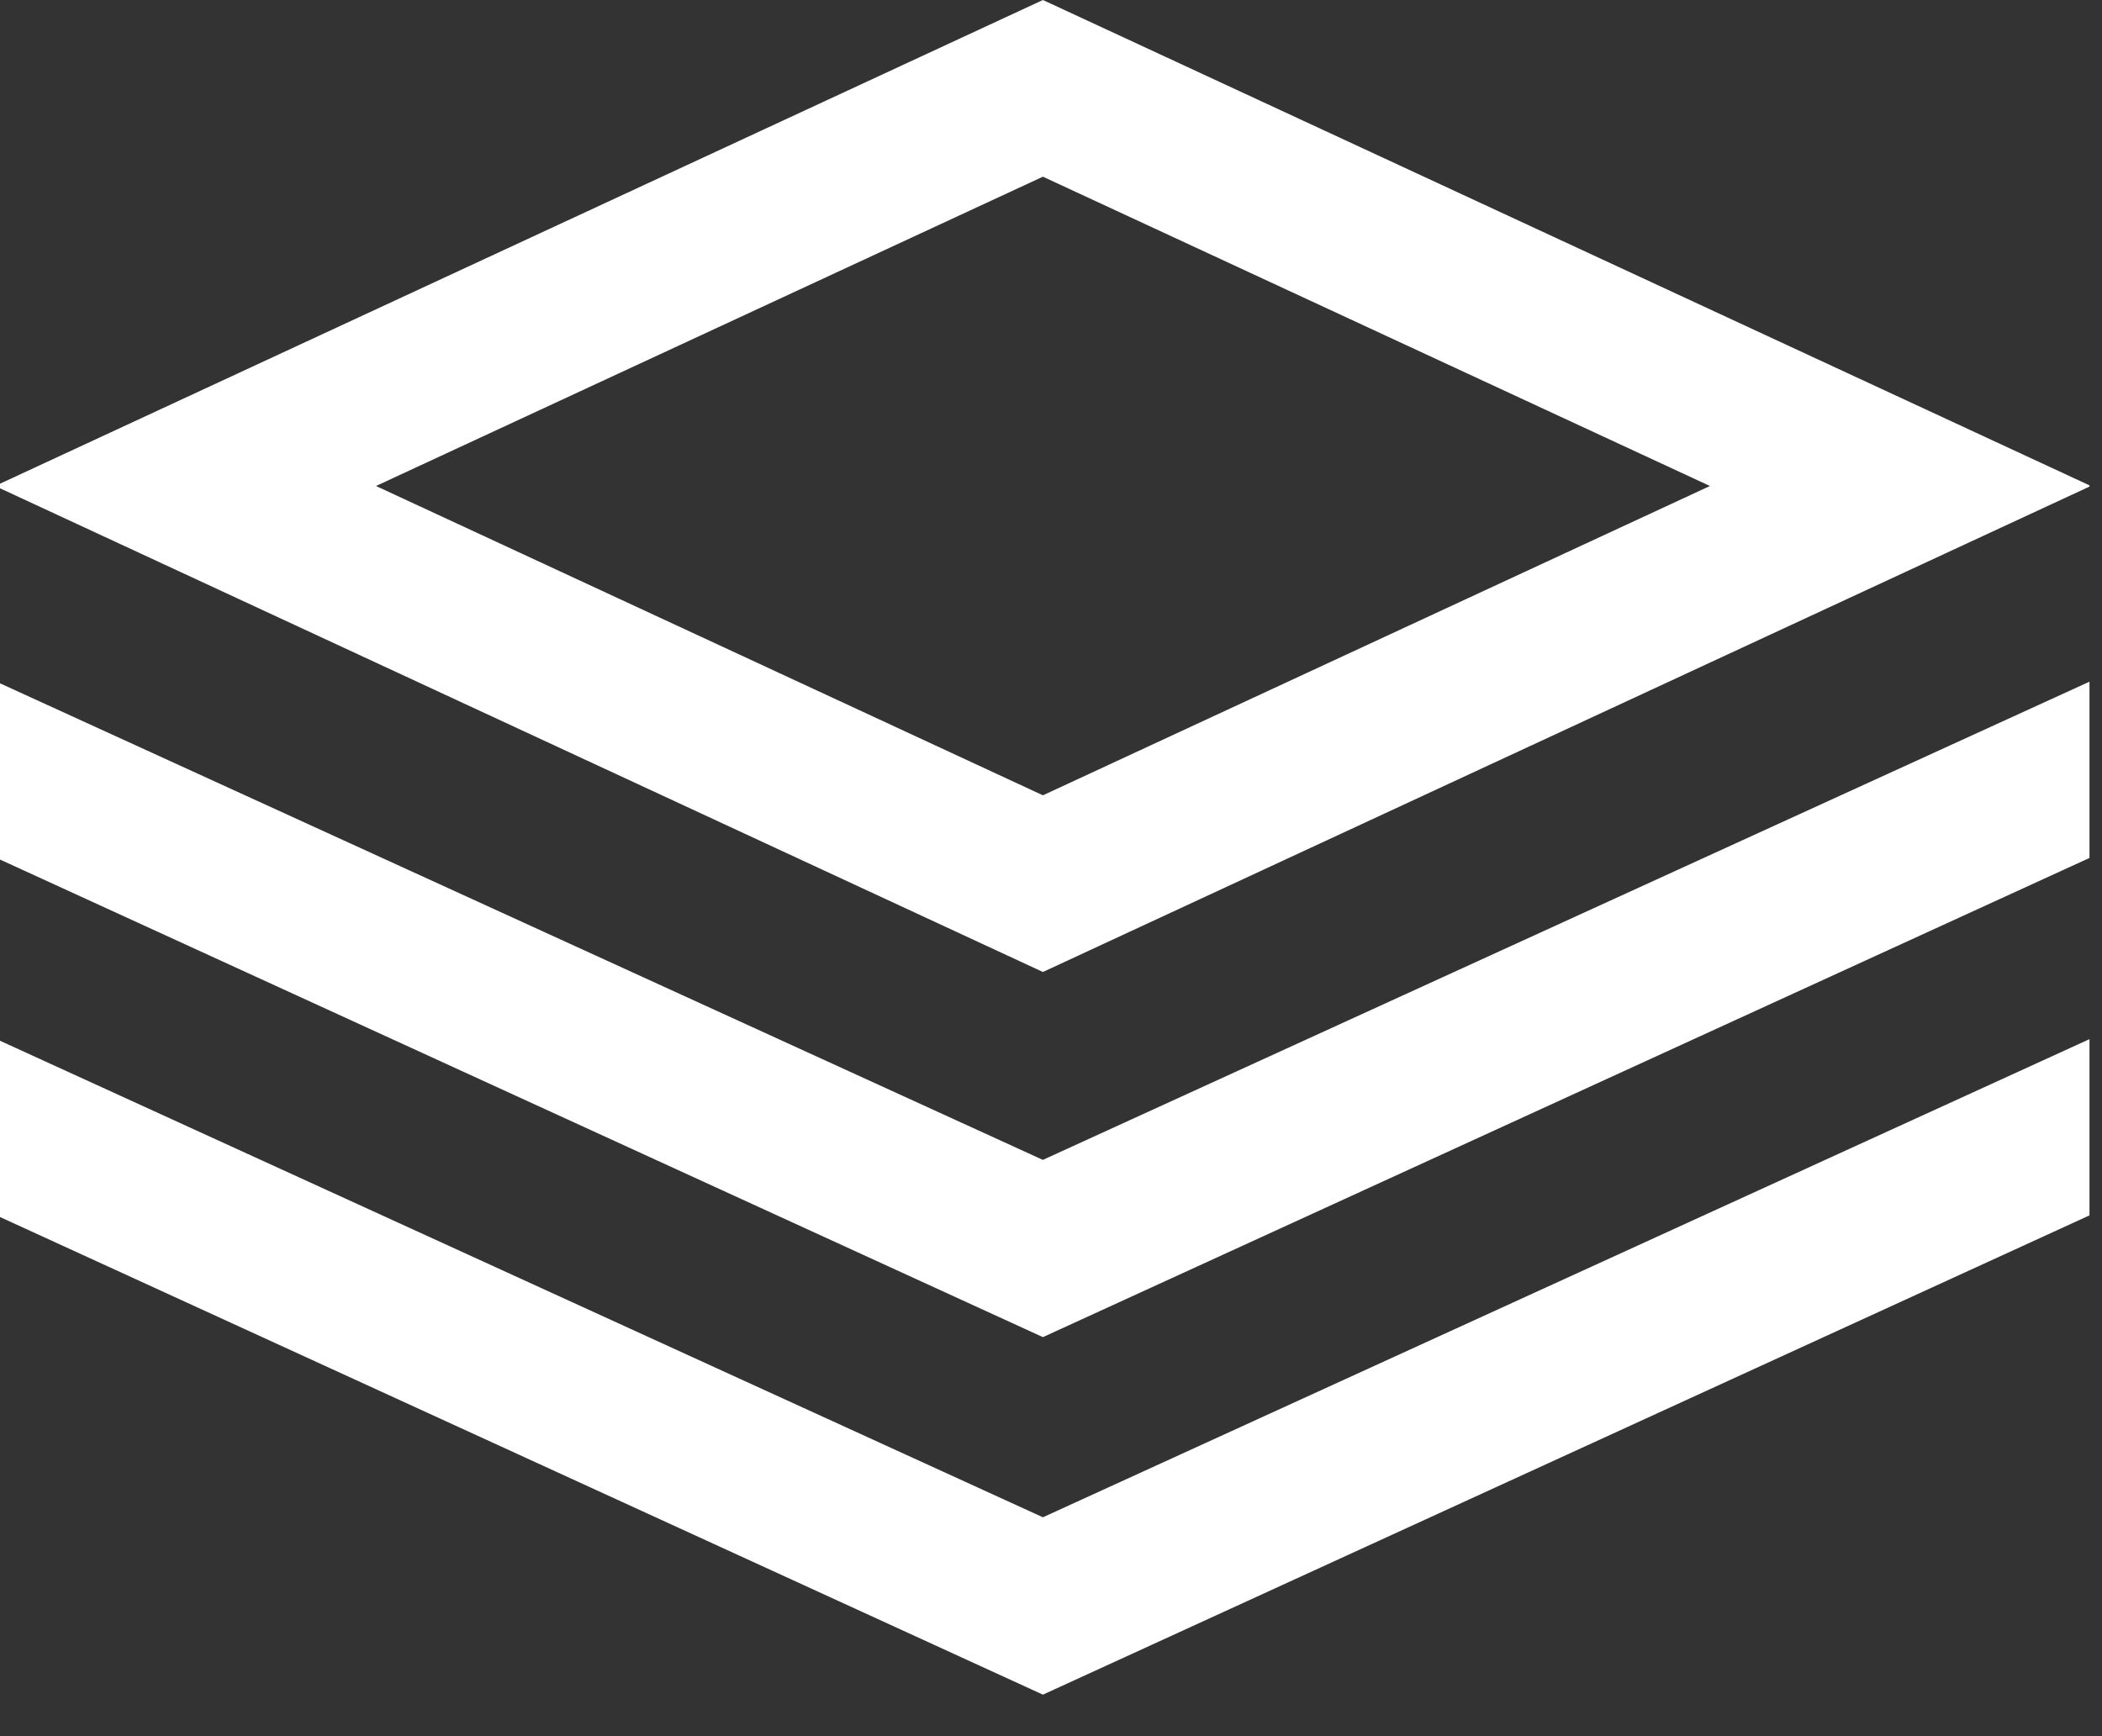 <?xml version="1.0" encoding="UTF-8" standalone="no"?>
<!DOCTYPE svg PUBLIC "-//W3C//DTD SVG 1.1//EN" "http://www.w3.org/Graphics/SVG/1.1/DTD/svg11.dtd">
<svg width="100%" height="100%" viewBox="0 0 46 38" version="1.1" xmlns="http://www.w3.org/2000/svg" xmlns:xlink="http://www.w3.org/1999/xlink" xml:space="preserve" xmlns:serif="http://www.serif.com/" style="fill-rule:evenodd;clip-rule:evenodd;stroke-linejoin:round;stroke-miterlimit:2;">
    <rect x="0" y="0" width="46" height="38" fill="#333333" stroke="none"/>
    <g transform="matrix(1,0,0,1,0,-2.006)">
        <path d="M0,12.593L0,12.693L22.823,23.28L45.726,12.656L45.726,12.629L22.823,2.006L0,12.593ZM8.228,12.643L22.823,5.873L37.42,12.643L22.823,19.413L8.228,12.643ZM22.823,27.393L0,16.962L0,20.819L22.823,31.272L45.726,20.784L45.726,16.926L22.823,27.392L22.823,27.393ZM22.823,35.215L0,24.785L0,28.643L22.823,39.097L45.726,28.607L45.726,24.75L22.823,35.215Z" style="fill:white;"/>
    </g>
</svg>

